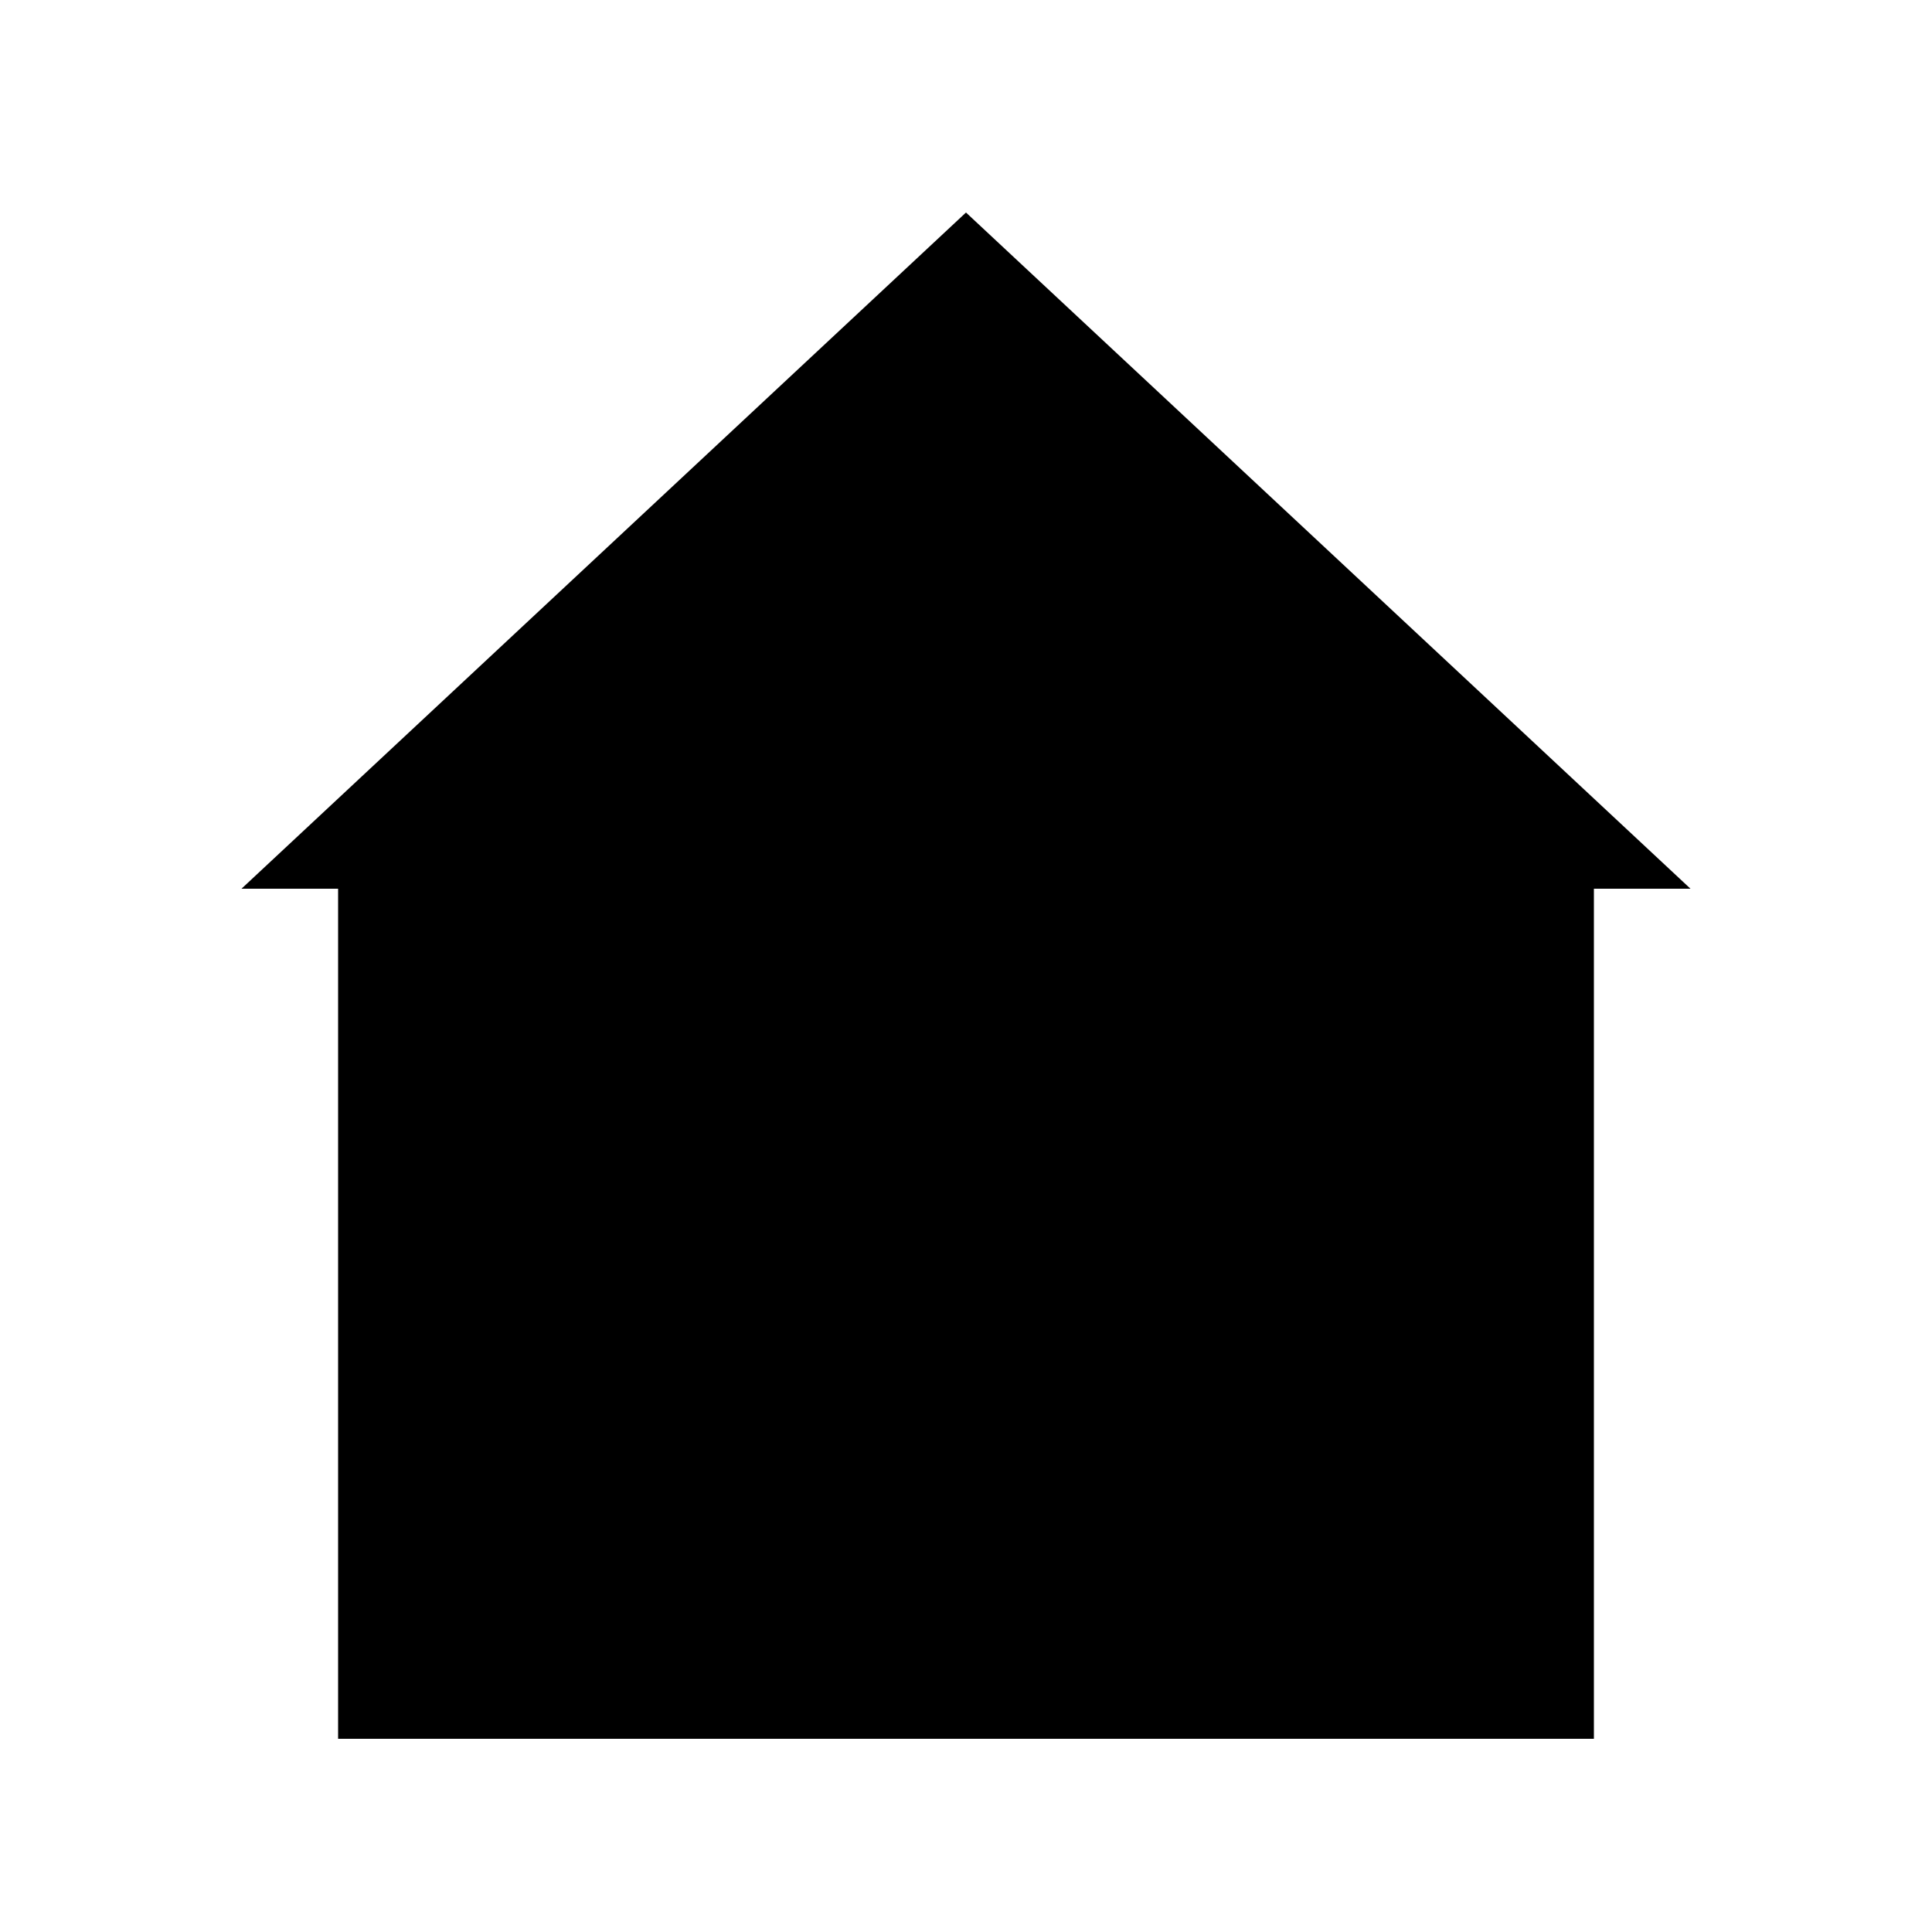 <svg class="house" width="200" height="200" viewBox="-100 -100 200 200">
  <style>
    .house {
      stroke: black;
      stroke-width: 2px;
      fill: white;
    }
    .house .roof {
      fill: none;
      stroke: #d1495b;
      stroke-width: 10px;
      stroke-linecap: round;
    }
    .house .door {
      fill: #d1495b;
    }
    .house .stair {
      fill: gray;
    }
    .house .window {
      fill: #fdea96;
    }
    .house .window-sill {
      fill: #d1495b;
      stroke-linecap: round;
    }
  </style>
  <polygon class="wall" points="-65,80 -65,-10 0,-70 65,-10 65,80" />
  <polyline class="roof" points="-75,-8 0,-78 75,-8" />

  <rect class="door" x="-45" y="10" width="30" height="60" rx="2" />
  <circle class="door-knob" cx="-35" cy="40" r="2" />
  <rect class="stair" x="-47" y="70" width="34" height="5" />
  <rect class="stair" x="-49" y="75" width="38" height="5" />

  <rect class="window" x="5" y="15" width="40" height="35" rx="5" />
  <line x1="5" y1="32.5" x2="45" y2="32.5" />
  <line x1="25" y1="15" x2="25" y2="50" />
  <rect class="window-sill" x="2" y="48" width="46" height="5" rx="5" />

  <circle class="window" cx="0" cy="-25" r="15" />
  <line x1="-15" y1="-25" x2="15" y2="-25" />
  <line x1="0" y1="-40" x2="0" y2="-10" />
</svg>
